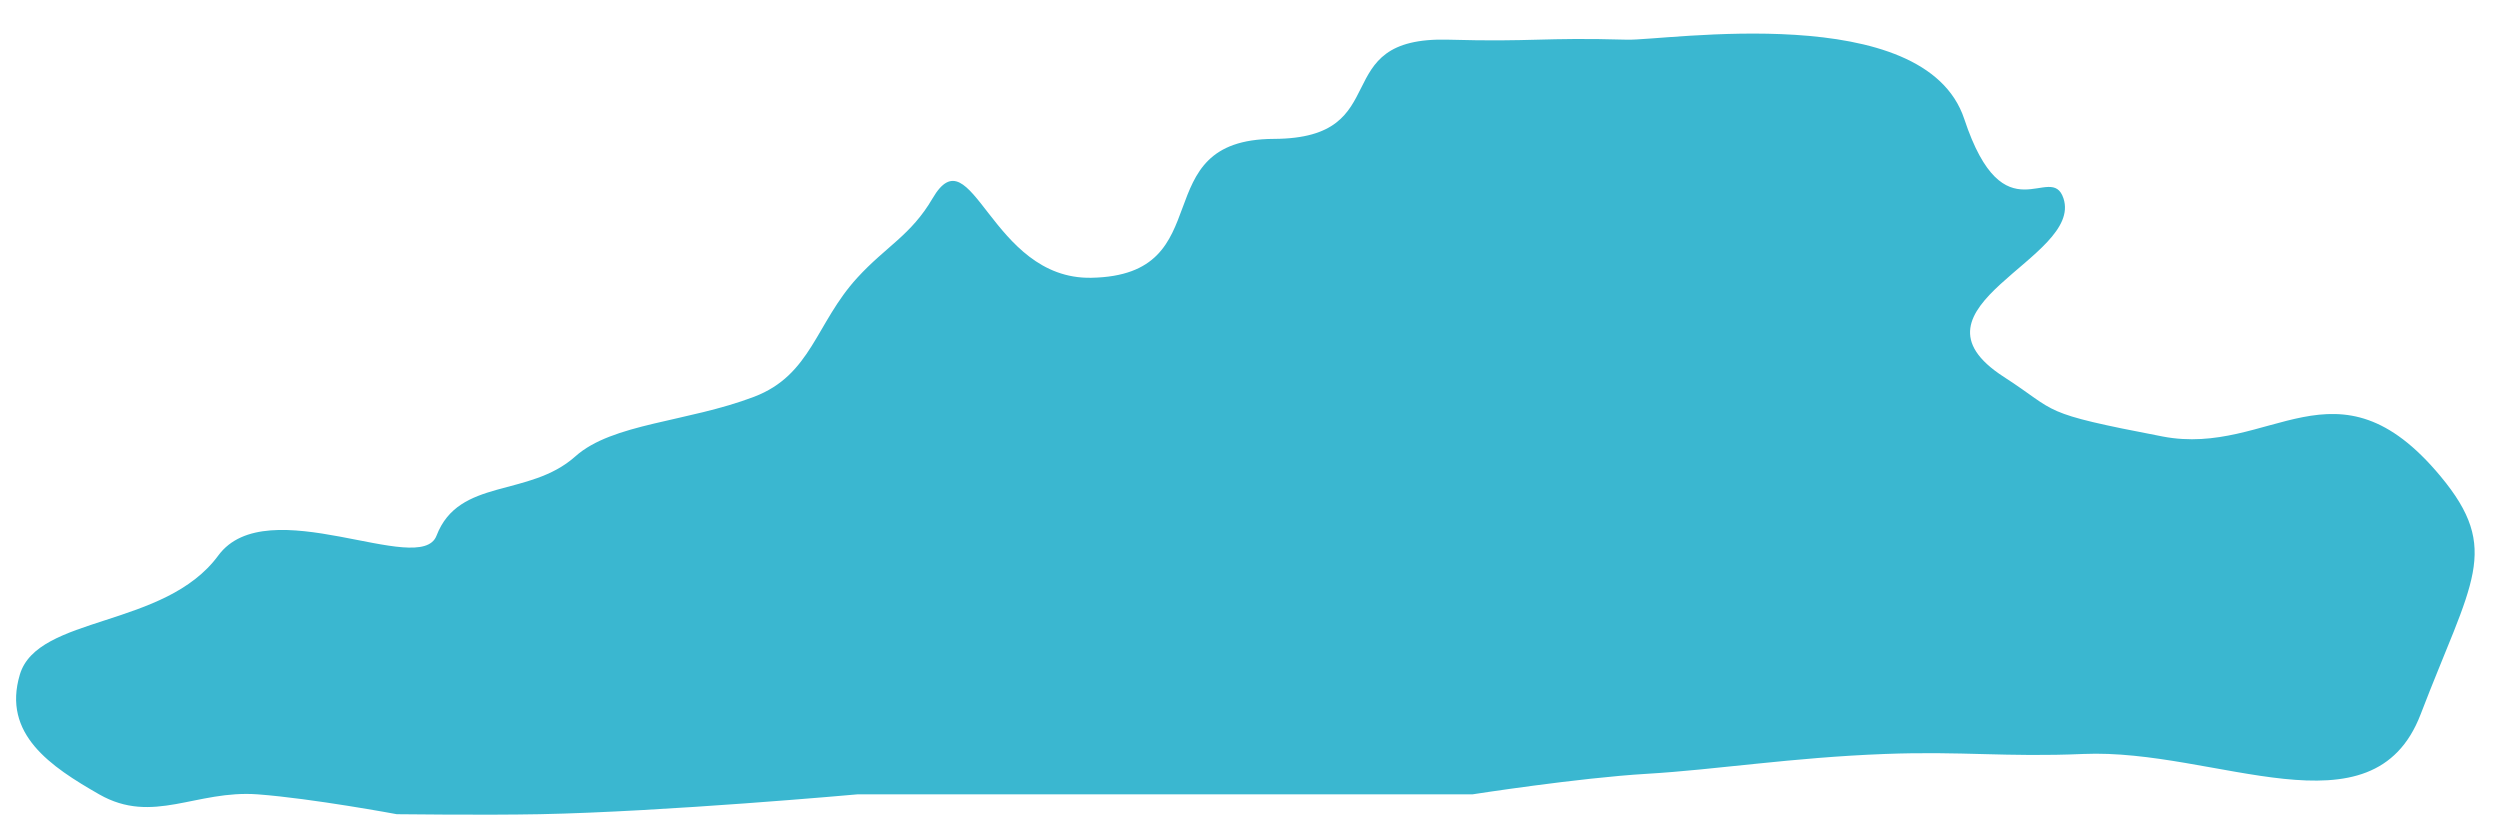 <svg width="63" height="21" viewBox="0 0 63 21" fill="none" xmlns="http://www.w3.org/2000/svg">
<path d="M27.5 7C24.955 7.046 24.49 3.305 23.5 5C22.957 5.929 22.33 6.205 21.603 7C20.556 8.144 20.45 9.449 19 10C17.317 10.639 15.432 10.666 14.5 11.5C13.326 12.549 11.564 12.03 11 13.5C10.592 14.563 6.729 12.327 5.5 14C4.152 15.835 0.947 15.5 0.5 17C0.053 18.5 1.273 19.316 2.5 20.018C3.856 20.793 4.942 19.9 6.5 20.018C7.877 20.122 10 20.518 10 20.518C10 20.518 12.196 20.545 13.603 20.518C16.733 20.457 21.603 20.018 21.603 20.018H32.103H37.103C37.103 20.018 39.774 19.602 41.5 19.5C43.254 19.396 45.15 19.089 47.5 19C49.451 18.926 50.549 19.084 52.5 19C55.839 18.856 59.794 21.148 61 18C62.284 14.648 63.045 13.857 61.5 12C58.875 8.844 57.212 11.52 54.5 11C51.337 10.393 51.902 10.404 50.5 9.5C47.769 7.739 52.5 6.518 52 5C51.687 4.05 50.5 6.018 49.5 3C48.5 -0.018 41.976 1.027 41 1C38.844 0.939 38.656 1.061 36.5 1C33.371 0.912 35.234 3.488 32.103 3.5C28.778 3.512 30.825 6.94 27.5 7Z" fill="#3AB7D0"/>
</svg>
